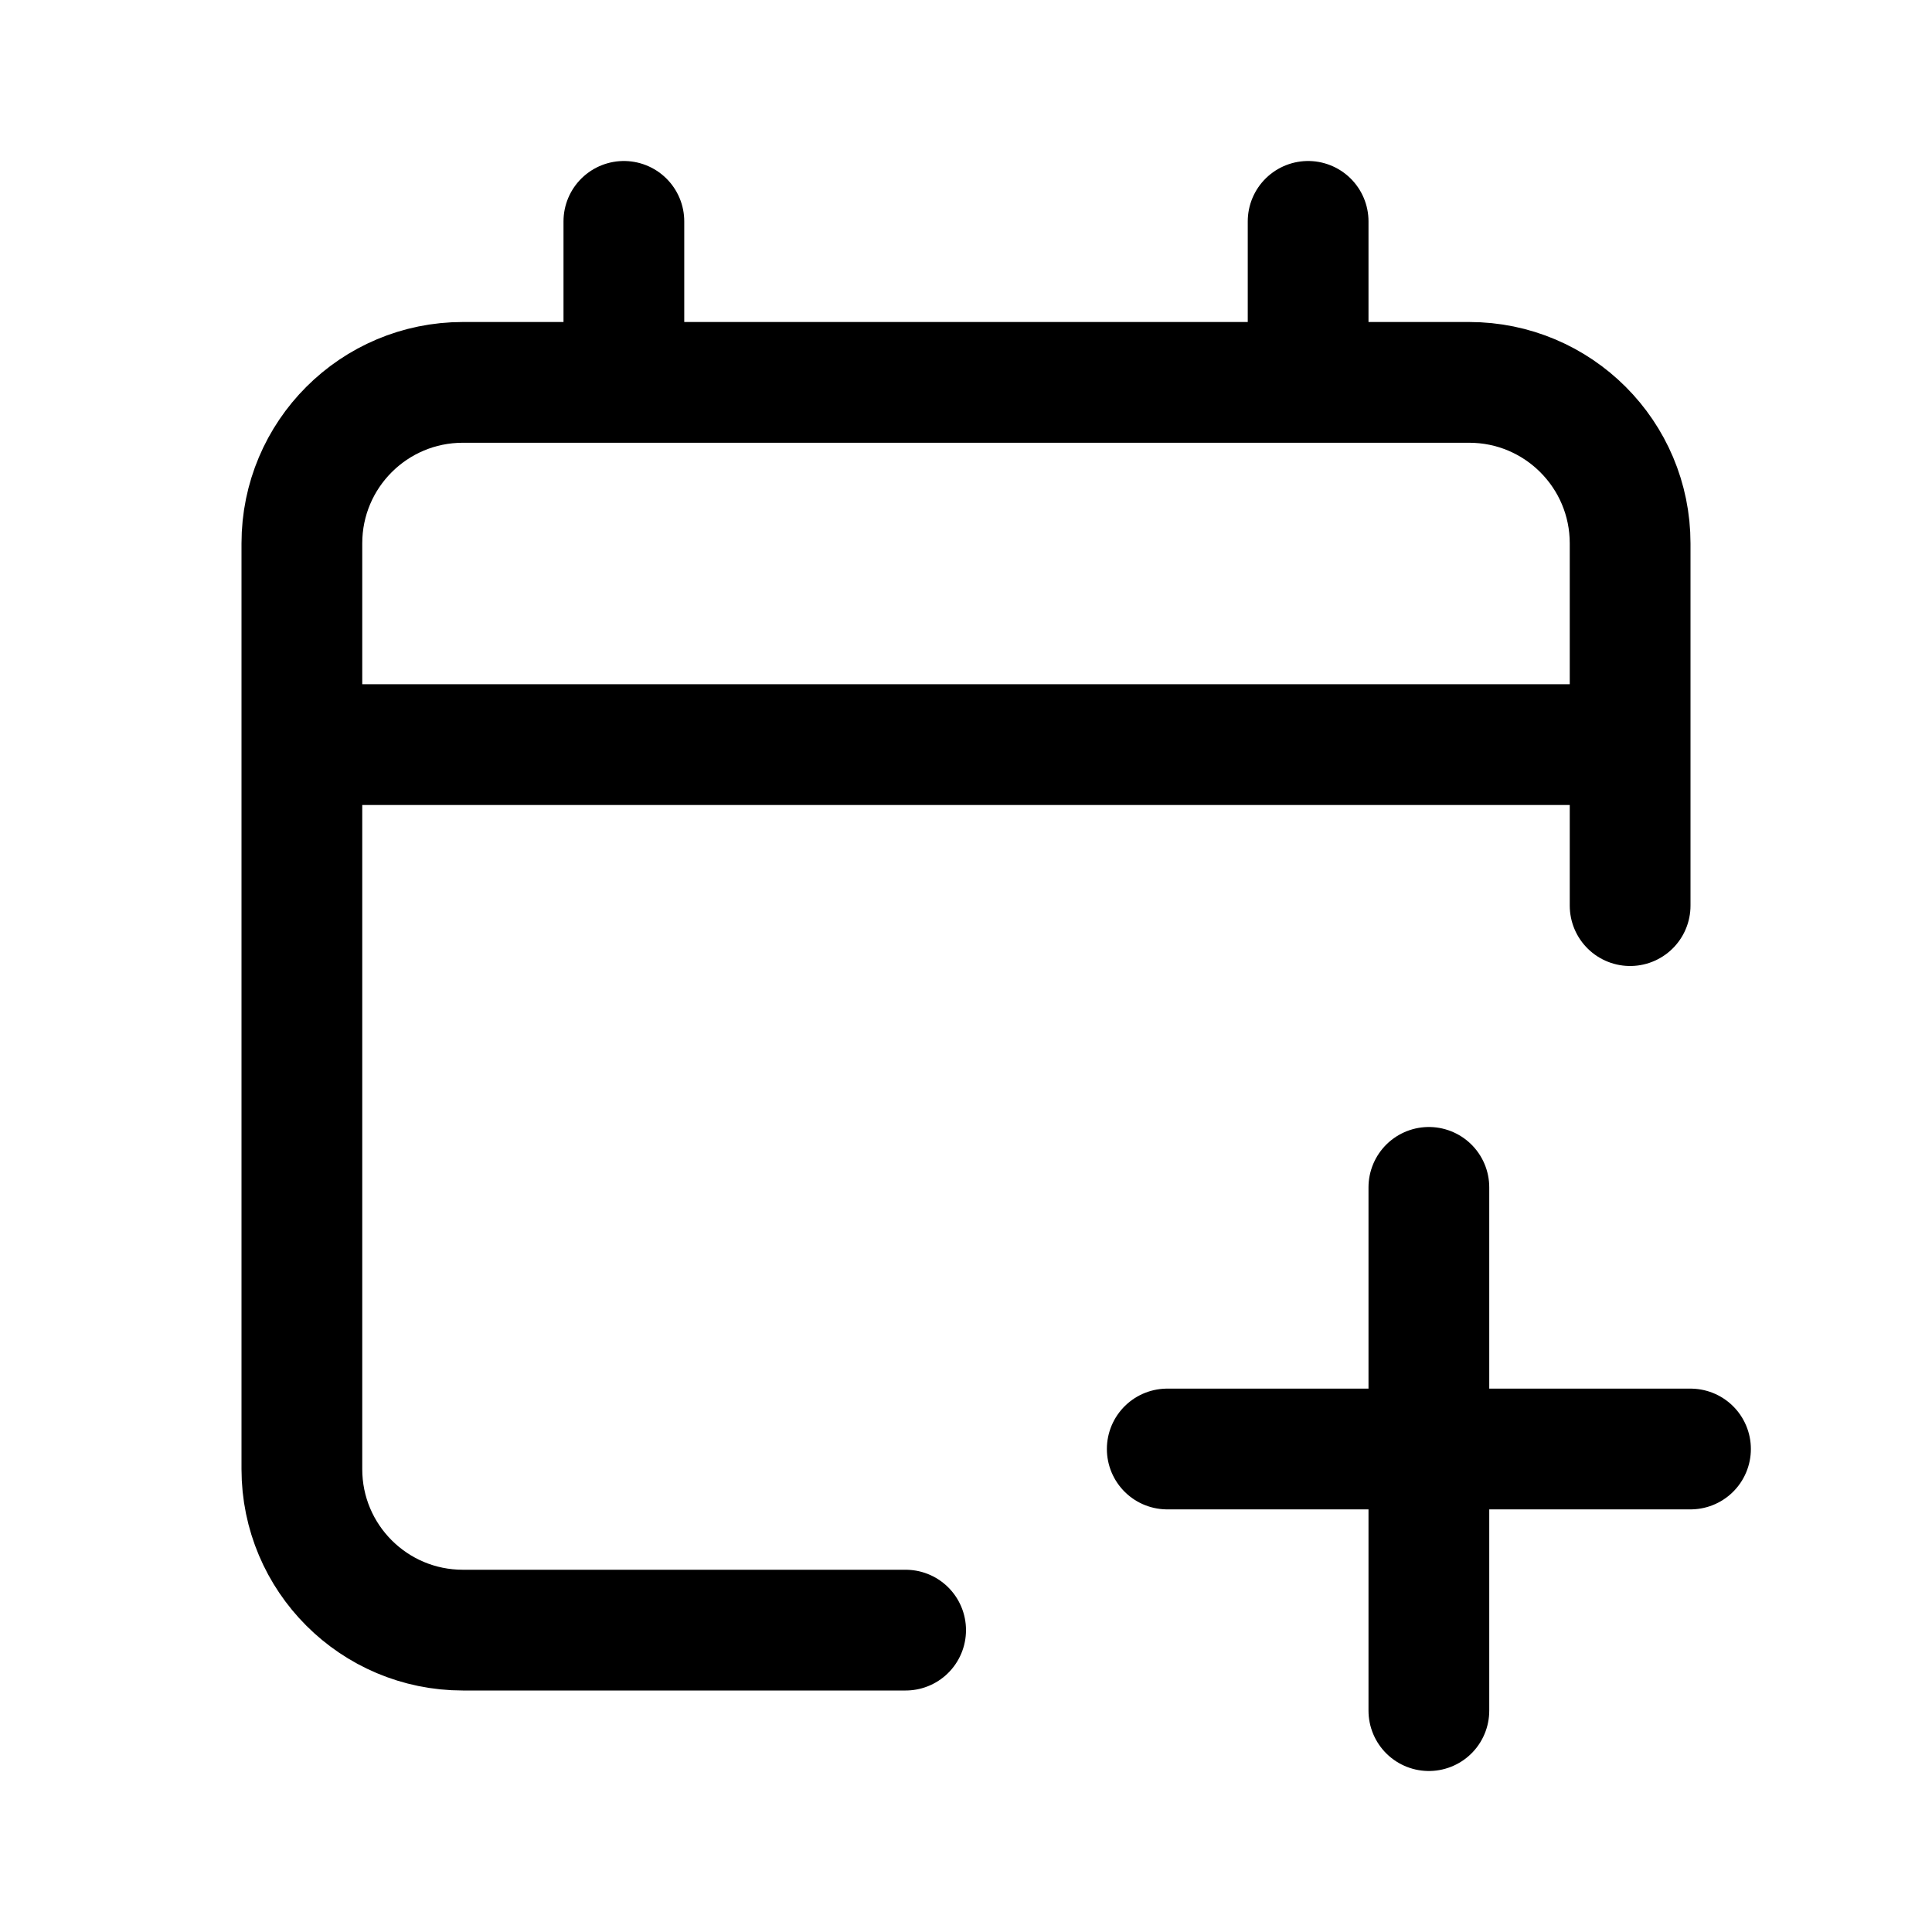 <svg
  width="24"
  height="24"
  viewBox="0 0 24 24"
  fill="none"
  xmlns="http://www.w3.org/2000/svg"
  data-fui-icon="true"
>
  <path
    d="M7.75 4.75H5.75C4.645 4.75 3.75 5.645 3.75 6.75V9.25M7.75 4.75H16.25M7.75 4.75V2.75M3.75 9.25V18.25C3.75 19.355 4.645 20.25 5.75 20.25H11.25M3.75 9.25H20.25M16.25 4.75H18.25C19.355 4.75 20.25 5.645 20.25 6.75V9.25M16.25 4.75V2.75M20.25 9.25V11.25M17.75 14.75V18M17.75 18V21.25M17.75 18H14.5M17.75 18H21"
    stroke="currentColor"
    stroke-width="1.5"
    stroke-linecap="round"
    stroke-linejoin="round"
  />
</svg>
